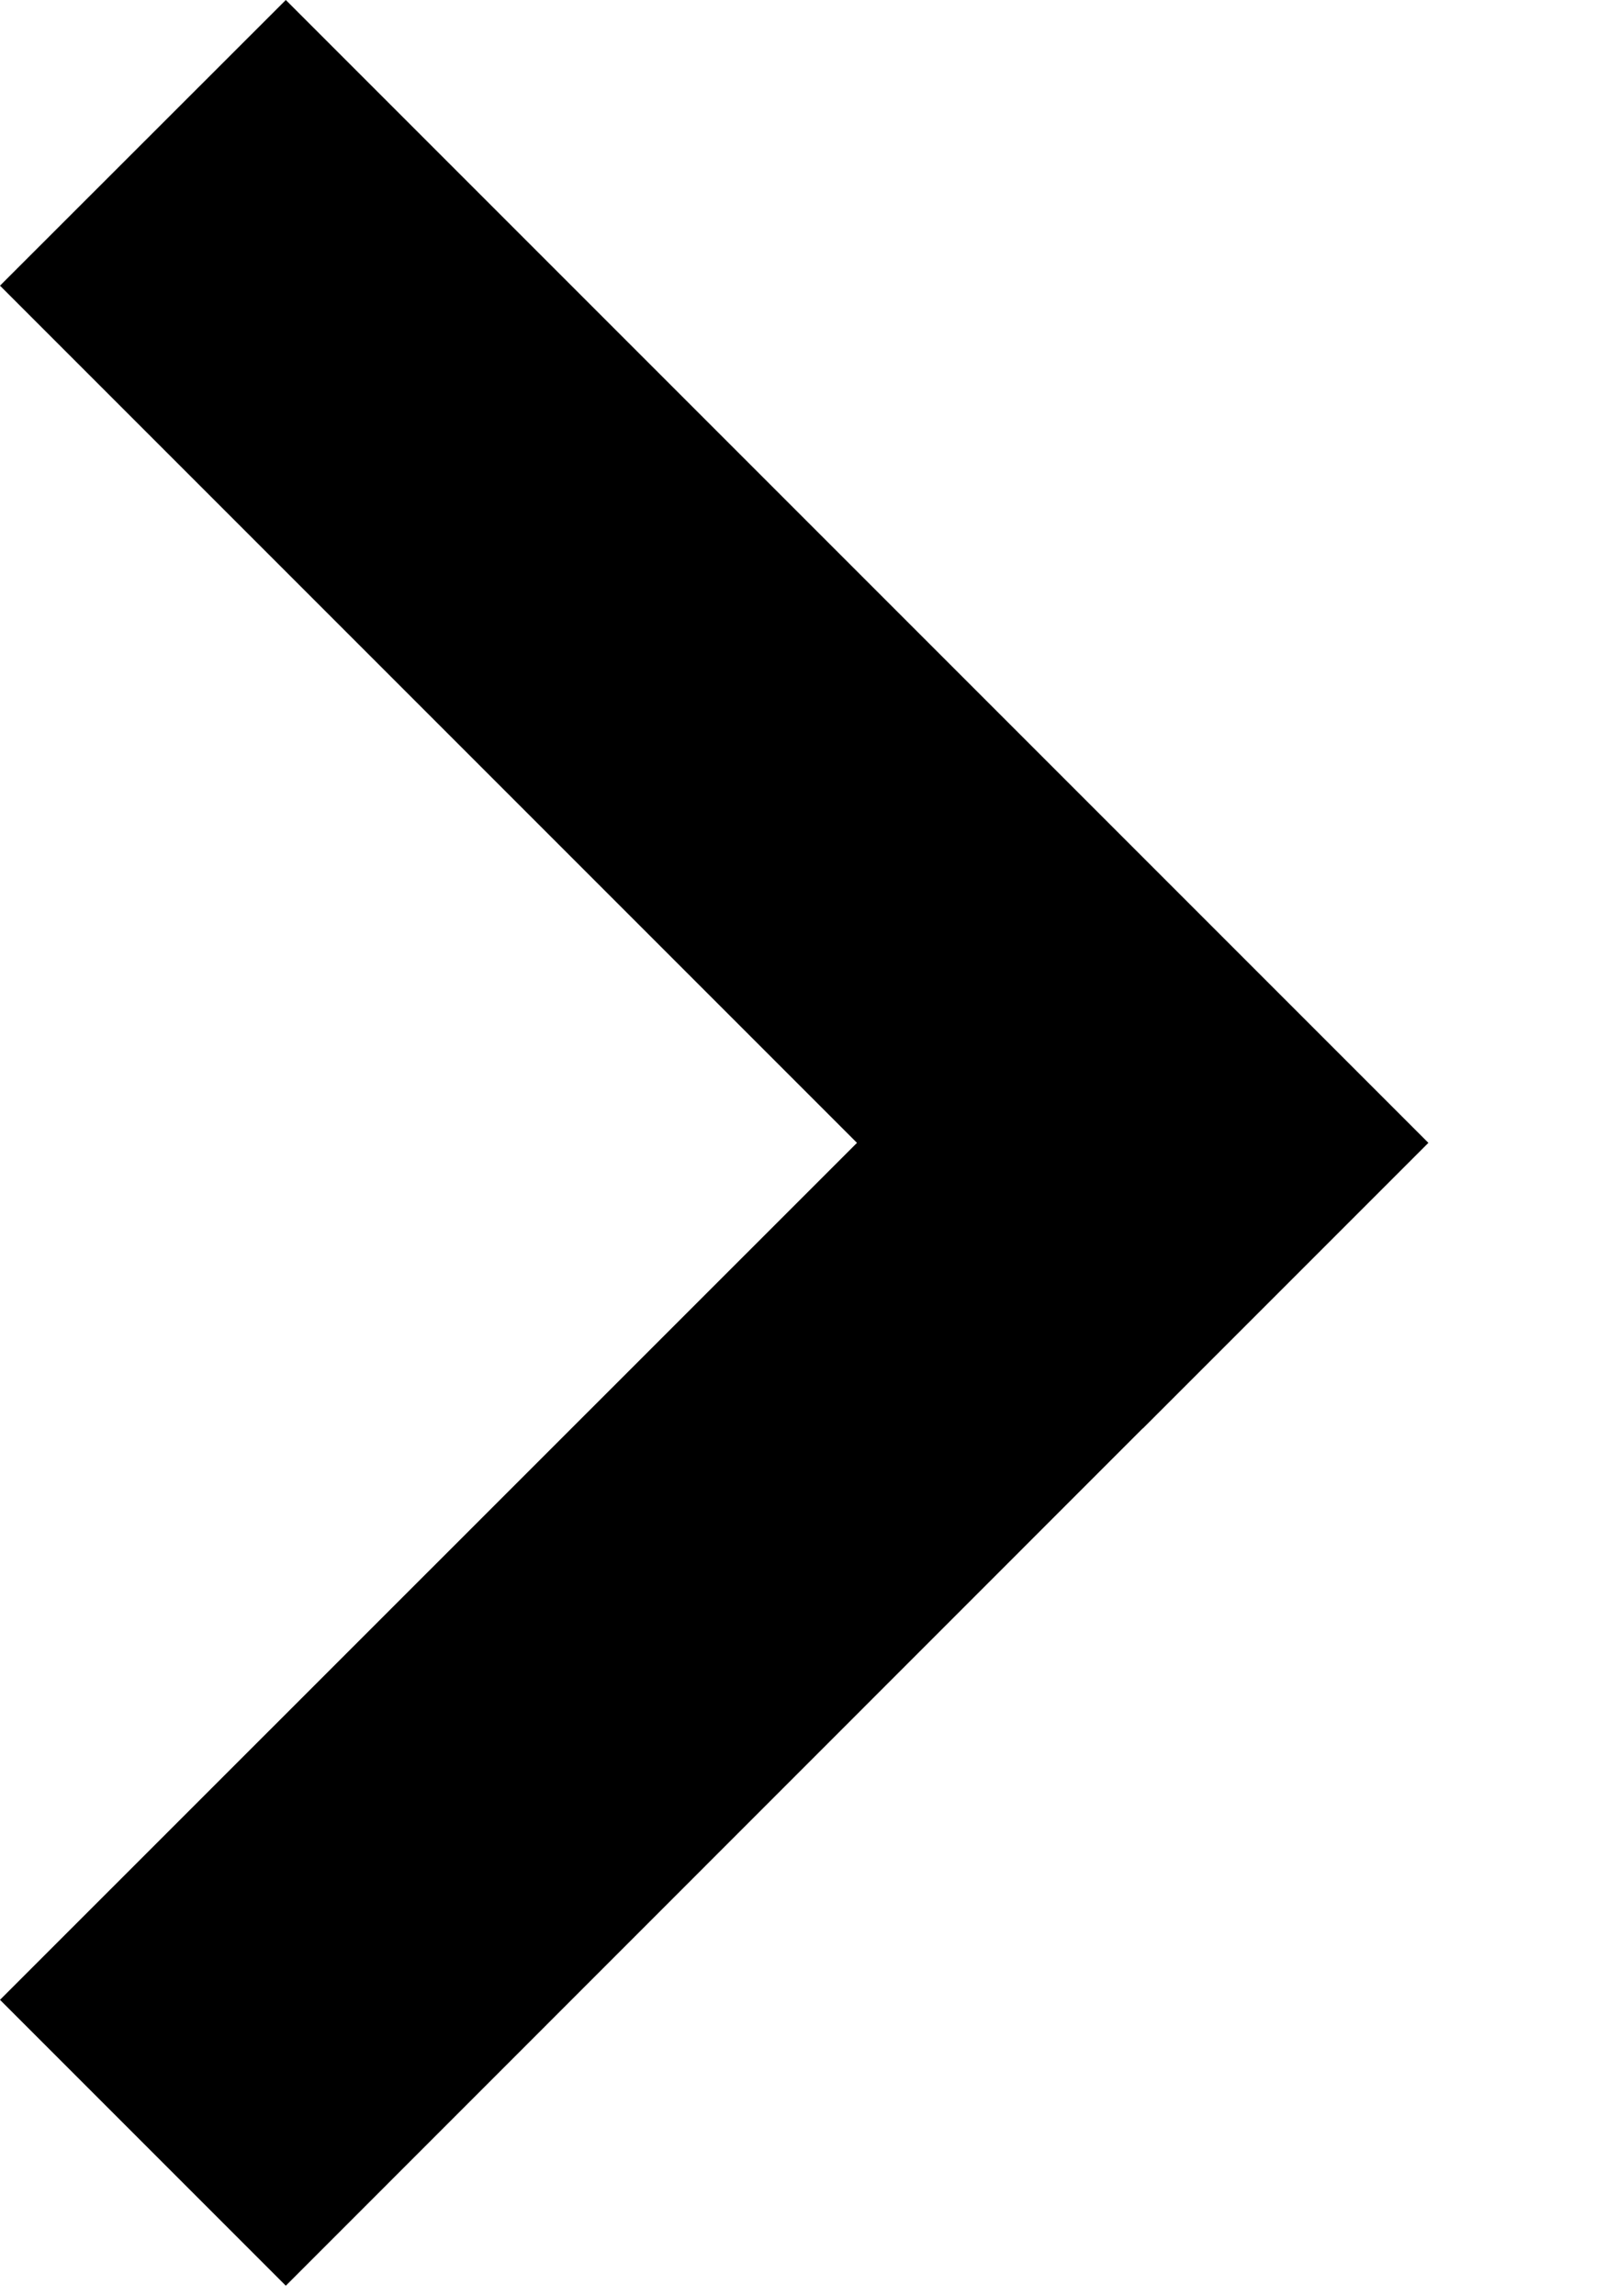 <svg
  width="7"
  height="10"
  viewBox="0 0 7 10"
  fill="none"
  xmlns="http://www.w3.org/2000/svg">
  <path
    d="M0 1.244L1.245 -0L6.222 4.977L4.978 6.221L4.977 6.221L1.245 9.954L0 8.709L3.733 4.977L0 1.244Z"
    fill="black" />
</svg>
